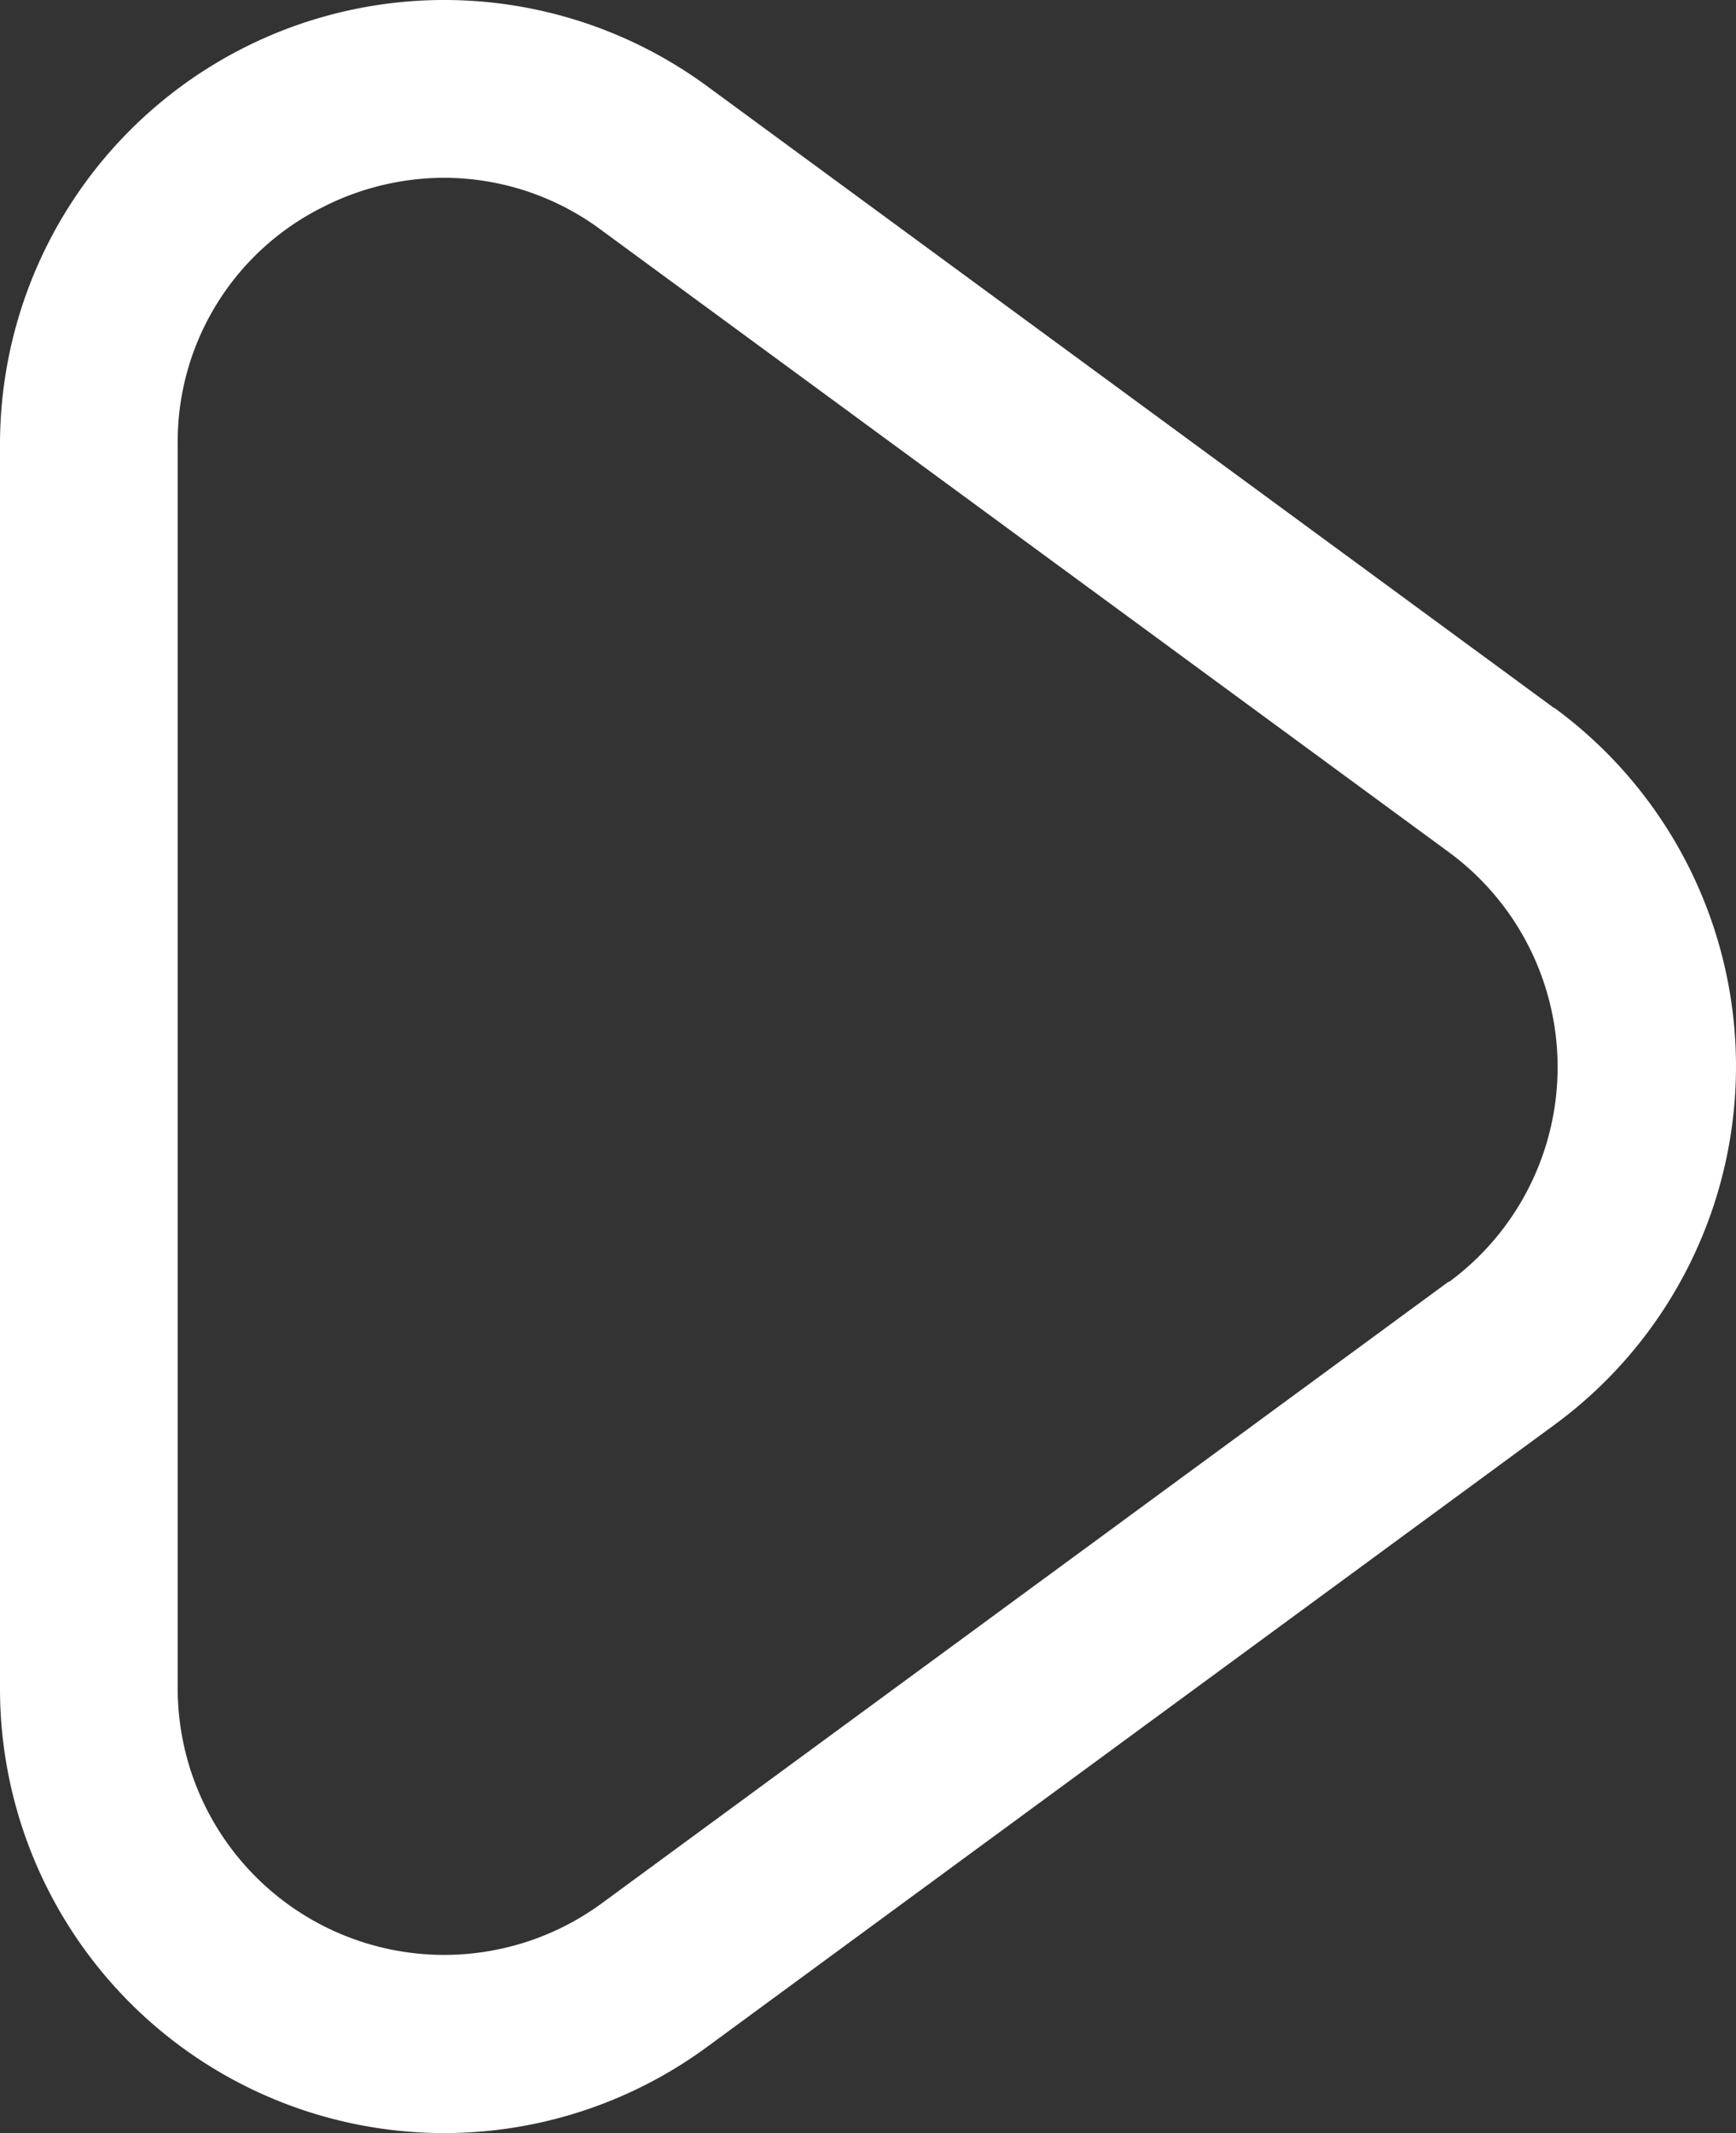 <svg xmlns="http://www.w3.org/2000/svg" width="23.964" height="29.43" viewBox="0 0 23.964 29.43">
    <rect x="0" y="0" width="23.964" height="29.43" fill="#333333" stroke="none"/>
    <path d="m24.454 9.771-11.7-8.585A6.132 6.132 0 0 0 3 6.131V23.3a6.132 6.132 0 0 0 9.758 4.944l11.7-8.585a6.132 6.132 0 0 0 0-9.89zM23 17.682l-11.7 8.584A3.679 3.679 0 0 1 5.453 23.3V6.131a3.615 3.615 0 0 1 2.012-3.276 3.7 3.7 0 0 1 1.674-.4 3.642 3.642 0 0 1 2.163.722L23 11.759a3.679 3.679 0 0 1 0 5.931z" transform="translate(-3 -.002)" style="fill:#fff"/>
</svg>

